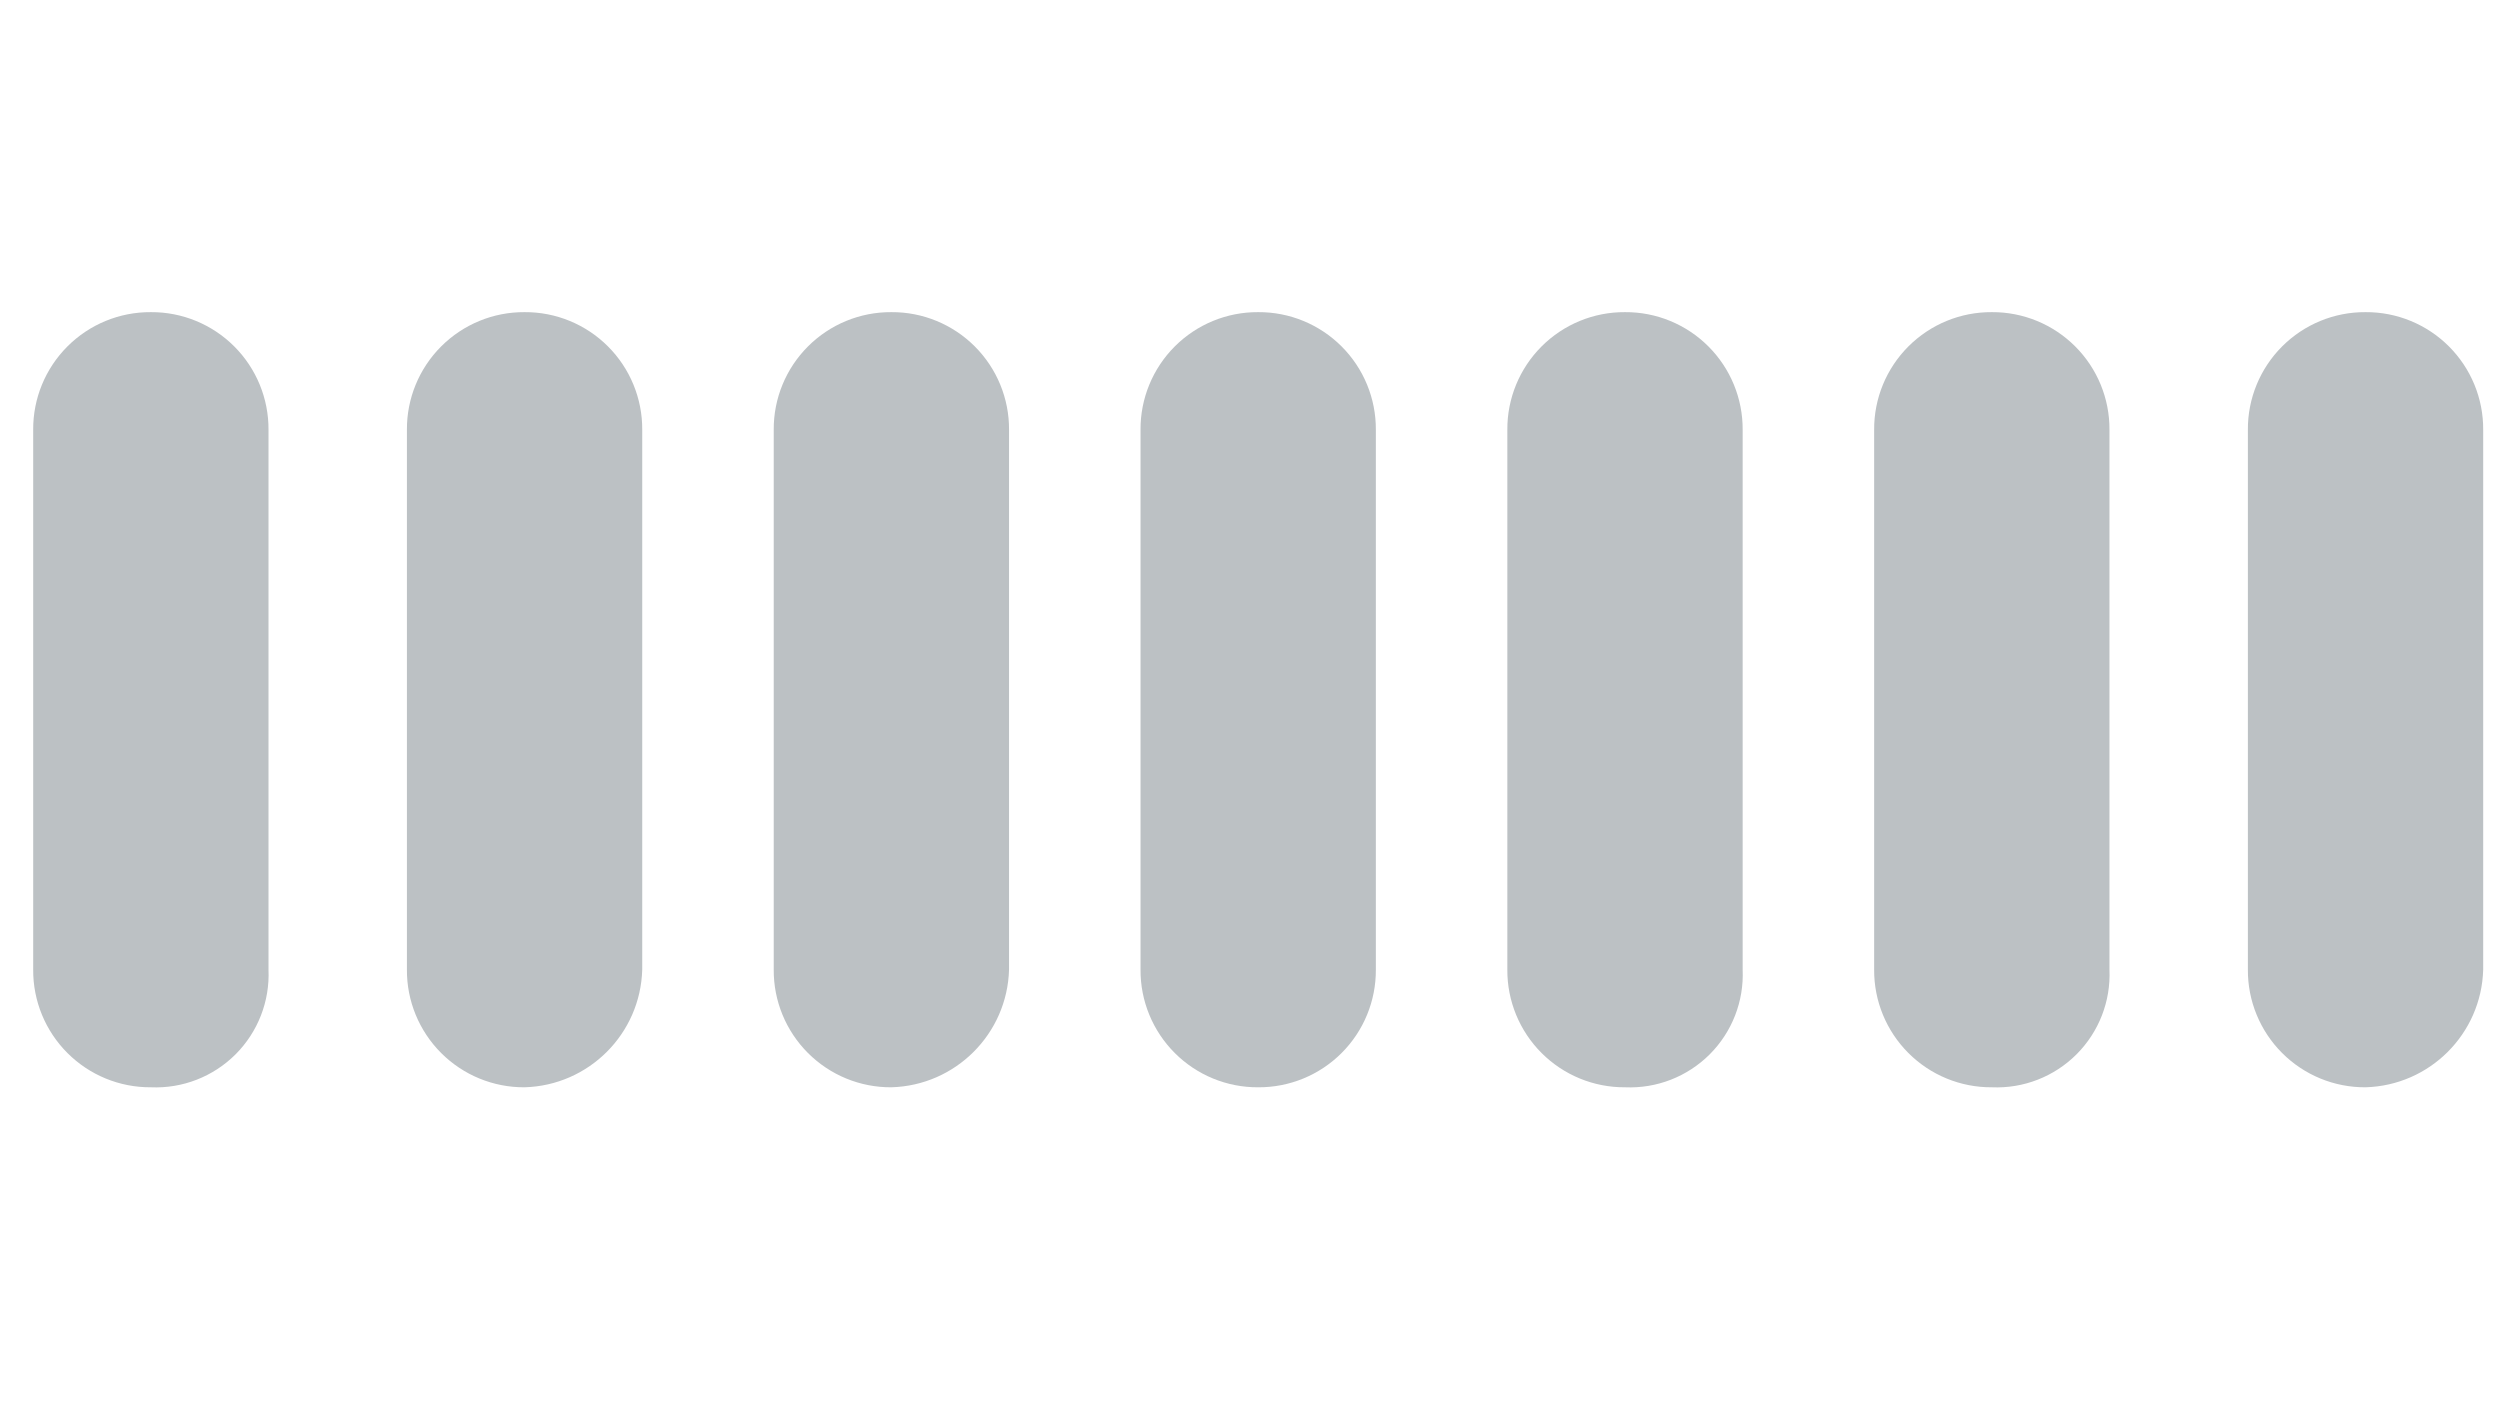 <svg id="et6ggcyid9yd1" xmlns="http://www.w3.org/2000/svg" xmlns:xlink="http://www.w3.org/1999/xlink" viewBox="0 0 35.4 20.2" shape-rendering="geometricPrecision" text-rendering="geometricPrecision"><g id="et6ggcyid9yd2" transform="matrix(1 0 0 1 0.47 -0.191)"><path id="et6ggcyid9yd3" d="M88.6,127.9L88.6,127.9C88.148,127.903,87.714,127.724,87.395,127.405C87.076,127.086,86.897,126.652,86.9,126.2L86.9,118.4C86.897,117.948,87.076,117.514,87.395,117.195C87.714,116.876,88.148,116.697,88.6,116.7L88.6,116.7C89.052,116.697,89.486,116.876,89.805,117.195C90.124,117.514,90.303,117.948,90.3,118.4L90.3,126.2C90.32,126.657,90.147,127.101,89.824,127.424C89.501,127.747,89.057,127.92,88.6,127.9Z" transform="matrix(0.98 0 0 0.98 -85.162 -109.755)" fill="rgb(188,193,196)" stroke="none" stroke-width="1"/><path id="et6ggcyid9yd4" d="M94,127.9L94,127.9C93.548,127.903,93.114,127.724,92.795,127.405C92.476,127.086,92.297,126.652,92.3,126.2L92.3,118.4C92.297,117.948,92.476,117.514,92.795,117.195C93.114,116.876,93.548,116.697,94,116.7L94,116.7C94.452,116.697,94.886,116.876,95.205,117.195C95.524,117.514,95.703,117.948,95.7,118.4L95.7,126.2C95.674,127.128,94.928,127.874,94,127.9Z" transform="matrix(0.98 0 0 0.98 -85.162 -109.755)" fill="rgb(188,193,196)" stroke="none" stroke-width="1"/><path id="et6ggcyid9yd5" d="M99.3,127.9L99.3,127.9C98.848,127.903,98.414,127.724,98.095,127.405C97.776,127.086,97.597,126.652,97.6,126.2L97.6,118.4C97.597,117.948,97.776,117.514,98.095,117.195C98.414,116.876,98.848,116.697,99.3,116.7L99.3,116.7C99.752,116.697,100.186,116.876,100.505,117.195C100.824,117.514,101.003,117.948,101,118.4L101,126.2C100.974,127.128,100.228,127.874,99.3,127.9Z" transform="matrix(0.98 0 0 0.98 -85.162 -109.755)" fill="rgb(188,193,196)" stroke="none" stroke-width="1"/><path id="et6ggcyid9yd6" d="M104.6,127.9L104.6,127.9C104.148,127.903,103.714,127.724,103.395,127.405C103.076,127.086,102.897,126.652,102.9,126.2L102.9,118.4C102.897,117.948,103.076,117.514,103.395,117.195C103.714,116.876,104.148,116.697,104.6,116.7L104.6,116.7C105.052,116.697,105.486,116.876,105.805,117.195C106.124,117.514,106.303,117.948,106.3,118.4L106.3,126.2C106.303,126.652,106.124,127.086,105.805,127.405C105.486,127.724,105.052,127.903,104.6,127.9Z" transform="matrix(0.98 0 0 0.98 -85.162 -109.755)" fill="rgb(188,193,196)" stroke="none" stroke-width="1"/><path id="et6ggcyid9yd7" d="M109.9,127.9L109.9,127.9C109.448,127.903,109.014,127.724,108.695,127.405C108.376,127.086,108.197,126.652,108.2,126.2L108.2,118.4C108.197,117.948,108.376,117.514,108.695,117.195C109.014,116.876,109.448,116.697,109.9,116.7L109.9,116.7C110.352,116.697,110.786,116.876,111.105,117.195C111.424,117.514,111.603,117.948,111.6,118.4L111.6,126.2C111.62,126.657,111.447,127.101,111.124,127.424C110.801,127.747,110.357,127.92,109.9,127.9Z" transform="matrix(0.98 0 0 0.98 -85.162 -109.755)" fill="rgb(188,193,196)" stroke="none" stroke-width="1"/><path id="et6ggcyid9yd8" d="M115.2,127.9L115.2,127.9C114.748,127.903,114.314,127.724,113.995,127.405C113.676,127.086,113.497,126.652,113.5,126.2L113.5,118.4C113.497,117.948,113.676,117.514,113.995,117.195C114.314,116.876,114.748,116.697,115.2,116.7L115.2,116.7C115.652,116.697,116.086,116.876,116.405,117.195C116.724,117.514,116.903,117.948,116.9,118.4L116.9,126.2C116.92,126.657,116.747,127.101,116.424,127.424C116.101,127.747,115.657,127.92,115.2,127.9Z" transform="matrix(0.98 0 0 0.98 -85.162 -109.755)" fill="rgb(188,193,196)" stroke="none" stroke-width="1"/><path id="et6ggcyid9yd9" d="M120.6,127.9L120.6,127.9C120.148,127.903,119.714,127.724,119.395,127.405C119.076,127.086,118.897,126.652,118.9,126.2L118.9,118.4C118.897,117.948,119.076,117.514,119.395,117.195C119.714,116.876,120.148,116.697,120.6,116.7L120.6,116.7C121.052,116.697,121.486,116.876,121.805,117.195C122.124,117.514,122.303,117.948,122.3,118.4L122.3,126.2C122.274,127.128,121.528,127.874,120.6,127.9Z" transform="matrix(0.98 0 0 0.98 -85.162 -109.755)" fill="rgb(188,193,196)" stroke="none" stroke-width="1"/></g></svg>